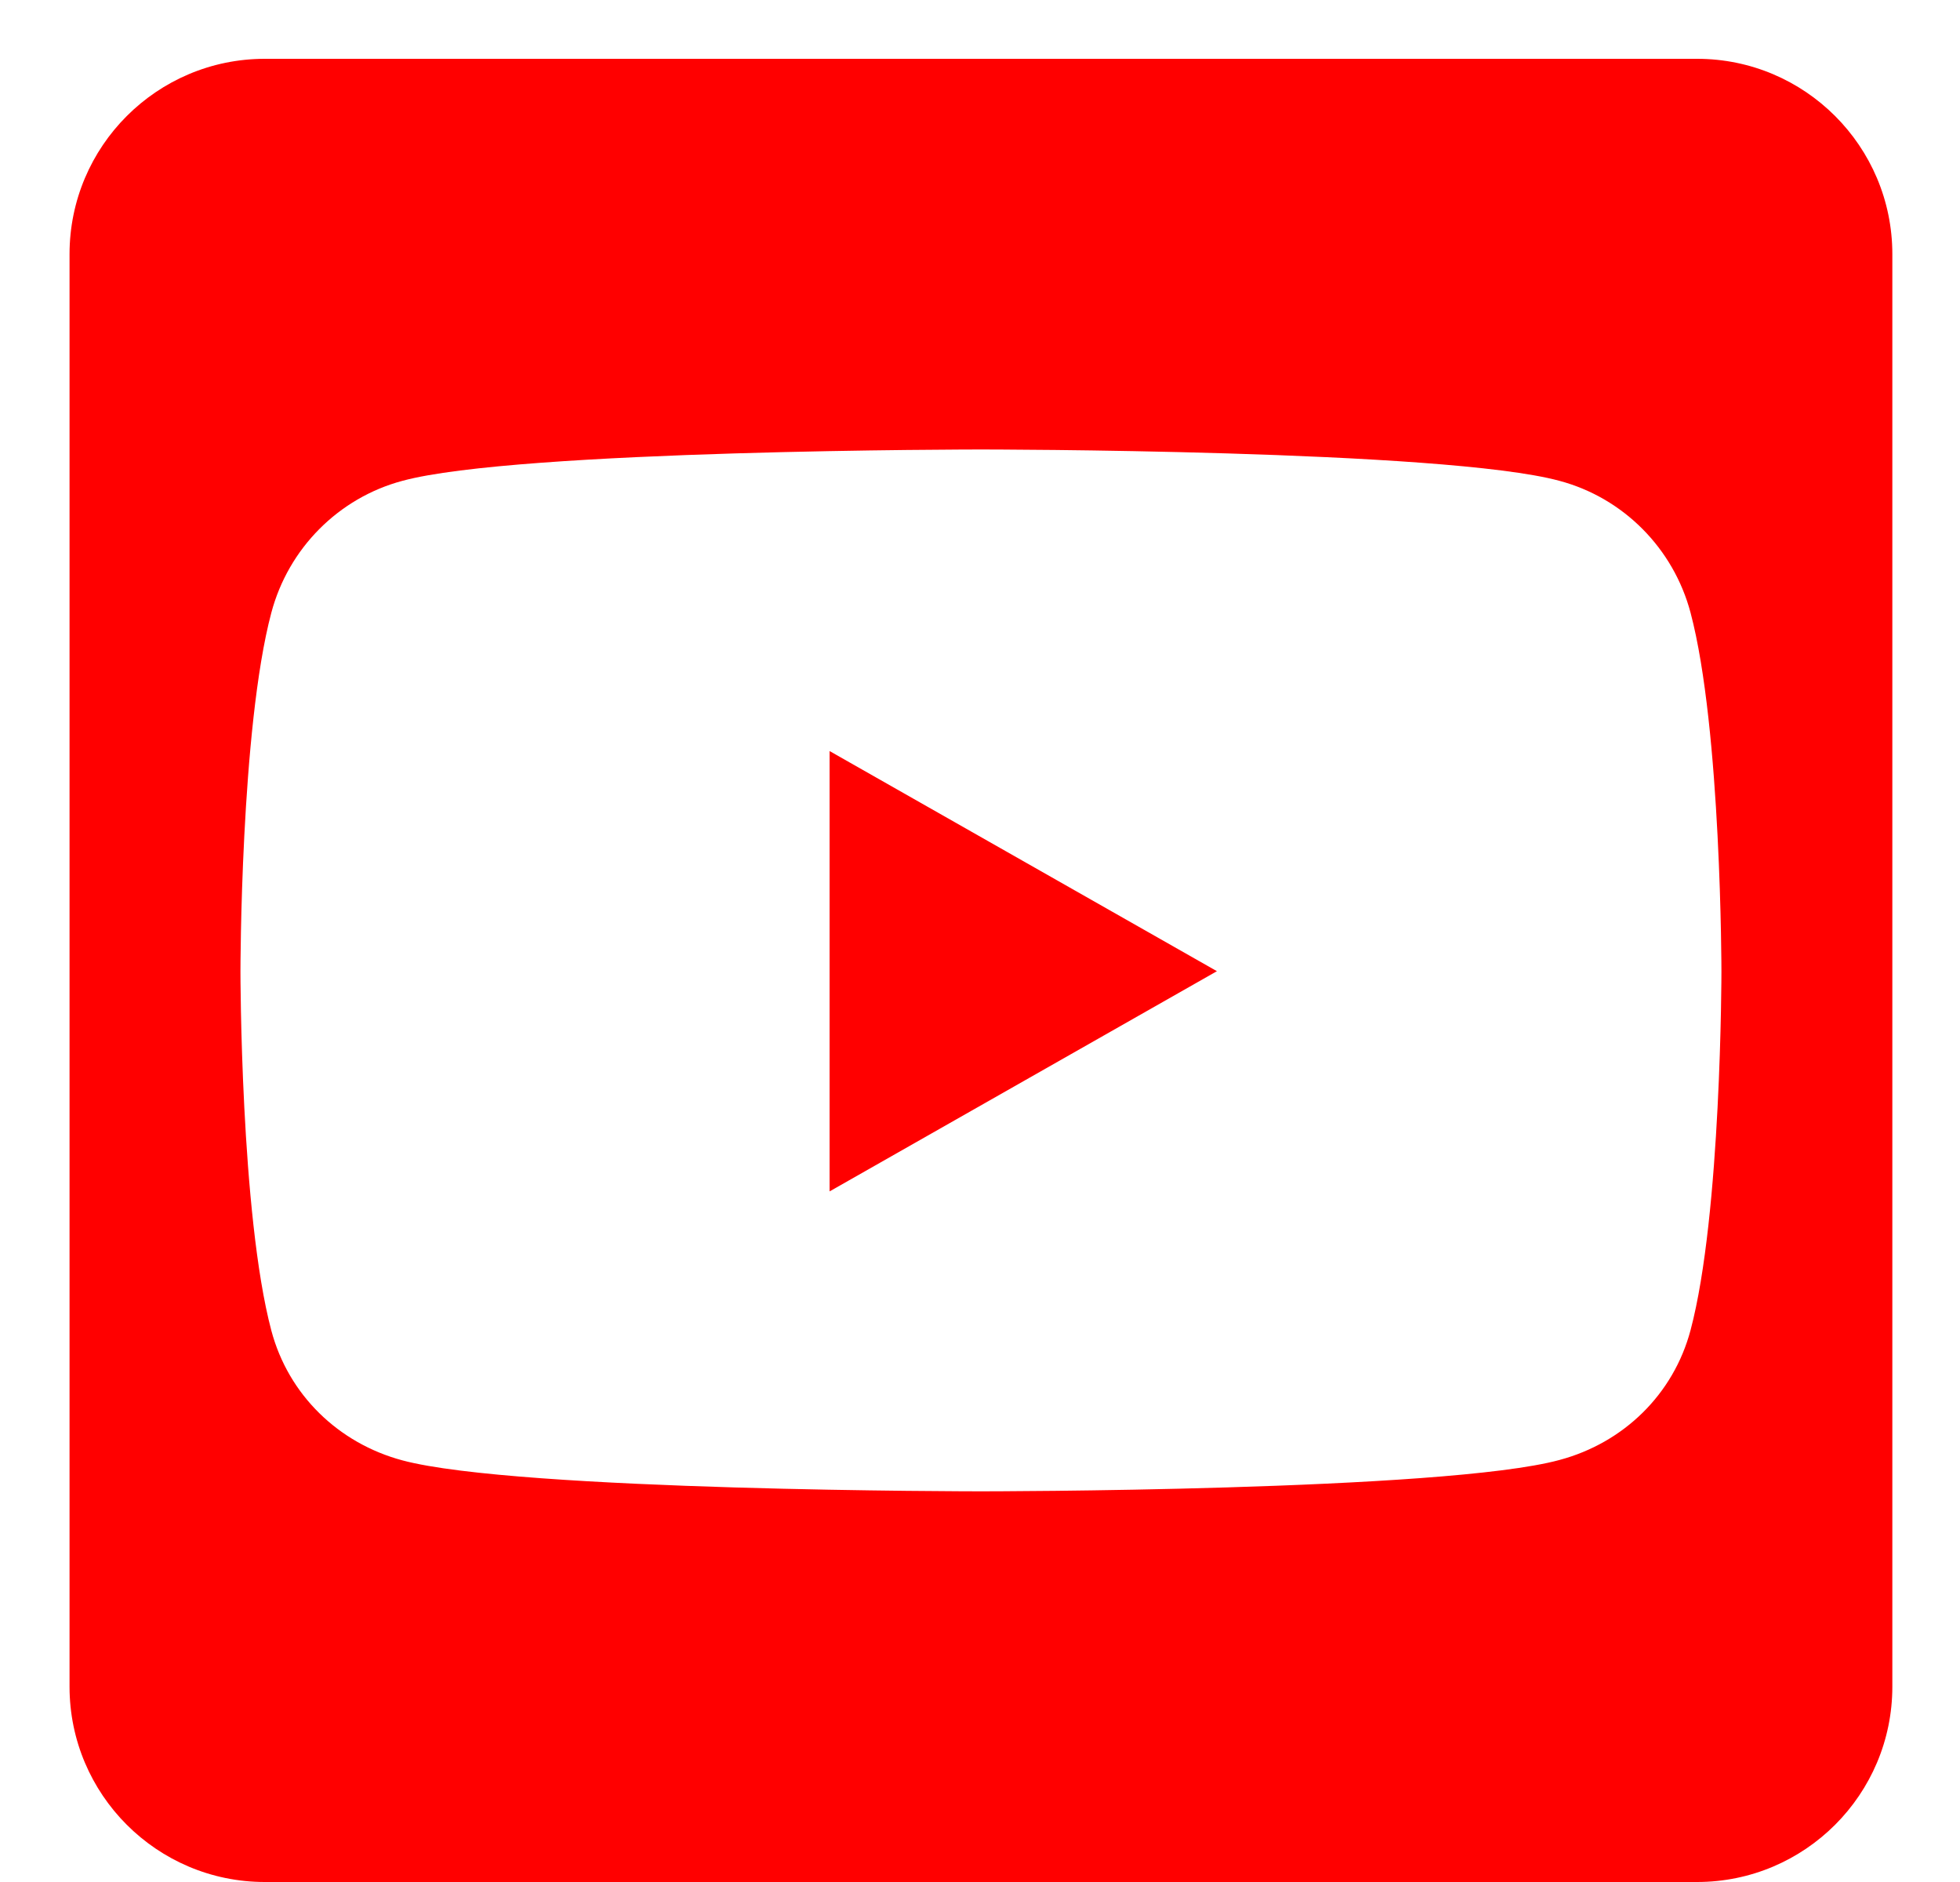 <svg width="25" height="24" viewBox="0 0 25 24" fill="none" xmlns="http://www.w3.org/2000/svg">
<g clip-path="url(#clip0_150_2304)">
<path d="M10.582 9.578L15.522 12.385L10.582 15.193V9.578ZM24.137 3.241V21.509C24.137 22.884 23.021 24 21.646 24H3.378C2.003 24 0.887 22.884 0.887 21.509V3.241C0.887 1.866 2.003 0.75 3.378 0.75H21.646C23.021 0.75 24.137 1.866 24.137 3.241ZM21.957 12.391C21.957 12.391 21.957 9.297 21.563 7.813C21.345 6.993 20.707 6.35 19.892 6.132C18.423 5.732 12.512 5.732 12.512 5.732C12.512 5.732 6.601 5.732 5.132 6.132C4.318 6.35 3.679 6.993 3.461 7.813C3.067 9.292 3.067 12.391 3.067 12.391C3.067 12.391 3.067 15.484 3.461 16.968C3.679 17.788 4.318 18.405 5.132 18.623C6.601 19.018 12.512 19.018 12.512 19.018C12.512 19.018 18.423 19.018 19.892 18.618C20.707 18.4 21.345 17.783 21.563 16.963C21.957 15.484 21.957 12.391 21.957 12.391Z" fill="#FF0000"/>
</g>
<defs>
<clipPath id="clip0_150_2304">
<rect width="23.25" height="24" fill="white" transform="translate(0.887)"/>
</clipPath>
</defs>
</svg>
